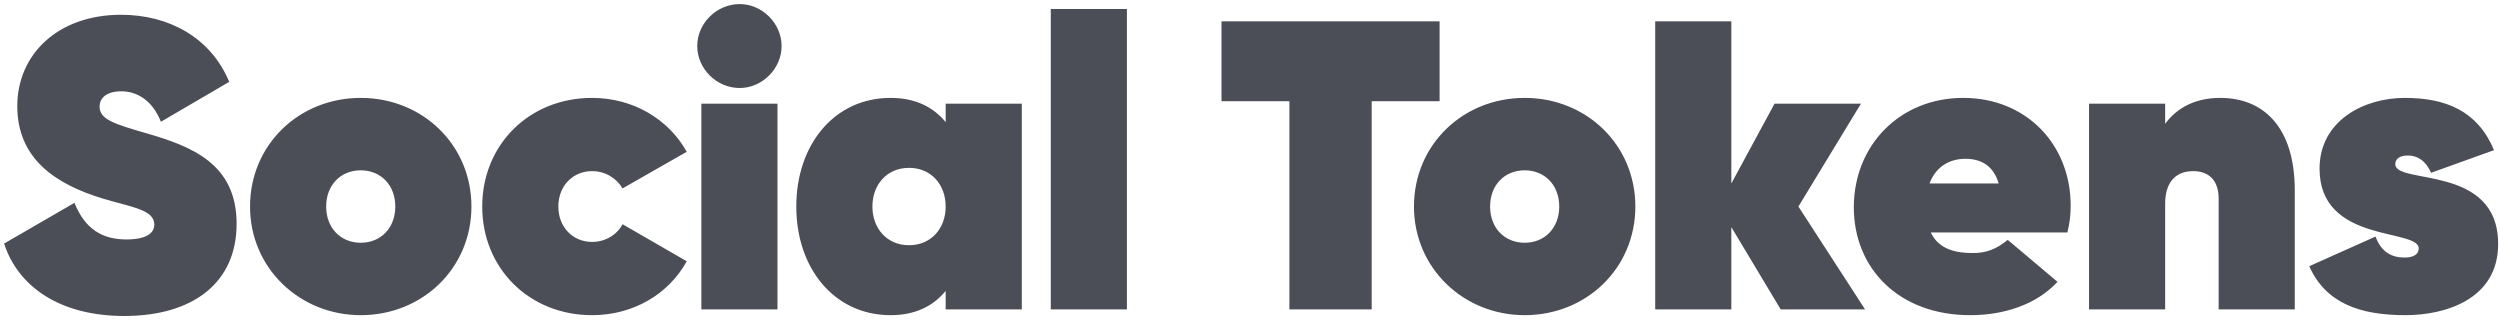 <svg width="404" height="52" viewBox="0 0 404 52" fill="none" xmlns="http://www.w3.org/2000/svg">
<path opacity="0.8" d="M20.083 51.064C31.122 51.064 38.237 45.744 38.237 36.168C38.237 26.459 30.989 23.666 23.674 21.538C18.354 20.009 16.093 19.277 16.093 17.215C16.093 15.886 17.157 14.755 19.617 14.755C22.078 14.755 24.605 16.151 26.002 19.676L37.041 13.226C34.048 6.043 27.265 2.386 19.551 2.386C9.377 2.386 2.793 8.77 2.793 17.149C2.793 25.661 8.977 29.784 16.692 32.111C21.413 33.508 24.938 33.907 24.938 36.301C24.938 37.697 23.608 38.695 20.416 38.695C16.492 38.695 13.699 36.966 12.037 32.776L0.665 39.36C2.926 46.343 9.709 51.064 20.083 51.064ZM58.294 50.931C68.269 50.931 76.183 43.35 76.183 33.375C76.183 23.4 68.269 15.819 58.294 15.819C48.319 15.819 40.406 23.4 40.406 33.375C40.406 43.35 48.453 50.931 58.294 50.931ZM58.294 39.227C55.036 39.227 52.709 36.833 52.709 33.375C52.709 29.917 55.036 27.523 58.294 27.523C61.553 27.523 63.88 29.917 63.88 33.375C63.88 36.833 61.553 39.227 58.294 39.227ZM95.682 50.931C102.332 50.931 108.051 47.539 110.977 42.219L100.603 36.234C99.739 37.897 97.877 39.094 95.682 39.094C92.557 39.094 90.229 36.7 90.229 33.375C90.229 30.05 92.557 27.656 95.682 27.656C97.877 27.656 99.672 28.853 100.603 30.449L110.977 24.53C108.051 19.277 102.332 15.819 95.682 15.819C85.508 15.819 77.927 23.4 77.927 33.375C77.927 43.35 85.508 50.931 95.682 50.931ZM119.523 14.223C123.18 14.223 126.306 11.098 126.306 7.44C126.306 3.783 123.18 0.657 119.523 0.657C115.799 0.657 112.673 3.783 112.673 7.44C112.673 11.098 115.799 14.223 119.523 14.223ZM113.338 50H125.641V16.75H113.338V50ZM152.819 16.75V19.742C150.824 17.282 147.898 15.819 143.908 15.819C134.864 15.819 128.68 23.334 128.68 33.375C128.68 43.416 134.864 50.931 143.908 50.931C147.898 50.931 150.824 49.468 152.819 47.008V50H165.122V16.75H152.819ZM146.901 39.626C143.31 39.626 140.982 36.9 140.982 33.375C140.982 29.851 143.31 27.124 146.901 27.124C150.492 27.124 152.819 29.851 152.819 33.375C152.819 36.9 150.492 39.626 146.901 39.626ZM169.806 50H182.109V1.455H169.806V50ZM232.638 3.45H197.393V16.351H208.366V50H221.666V16.351H232.638V3.45ZM246.386 50.931C256.361 50.931 264.274 43.35 264.274 33.375C264.274 23.4 256.361 15.819 246.386 15.819C236.411 15.819 228.497 23.4 228.497 33.375C228.497 43.35 236.544 50.931 246.386 50.931ZM246.386 39.227C243.127 39.227 240.8 36.833 240.8 33.375C240.8 29.917 243.127 27.523 246.386 27.523C249.644 27.523 251.972 29.917 251.972 33.375C251.972 36.833 249.644 39.227 246.386 39.227ZM301.396 50L290.623 33.375L300.731 16.75H286.766L279.783 29.651V3.45H267.481V50H279.783V36.7L287.763 50H301.396ZM312.012 37.565H334.09C334.489 35.968 334.622 34.639 334.622 33.242C334.622 23.334 327.44 15.819 317.266 15.819C307.025 15.819 299.577 23.466 299.577 33.508C299.577 43.283 306.759 50.931 318.396 50.931C323.783 50.931 329.036 49.269 332.494 45.544L324.448 38.761C322.519 40.358 320.857 40.889 318.795 40.889C316.135 40.889 313.342 40.358 312.012 37.565ZM311.813 29.651C312.81 26.924 315.071 25.661 317.598 25.661C319.992 25.661 322.12 26.659 322.985 29.651H311.813ZM358.8 15.819C354.943 15.819 351.884 17.282 349.889 20.009V16.75H337.586V50H349.889V32.91C349.889 29.651 351.418 27.656 354.411 27.656C356.938 27.656 358.534 29.119 358.534 32.111V50H370.836V30.782C370.836 20.474 365.716 15.819 358.8 15.819ZM387.075 26.526C387.075 25.661 387.807 25.129 389.137 25.129C390.6 25.129 391.996 25.927 392.861 27.922L403.035 24.265C400.375 17.881 395.188 15.819 388.605 15.819C381.955 15.819 374.839 19.543 374.839 27.257C374.839 39.426 390.866 36.833 390.866 40.158C390.866 41.089 390.001 41.621 388.605 41.621C386.41 41.621 384.814 40.69 383.883 38.23L373.177 43.017C375.837 49.002 381.356 50.931 388.738 50.931C394.989 50.931 403.7 48.471 403.7 39.426C403.7 26.459 387.075 29.917 387.075 26.526Z" fill="#1F222C"/>
</svg>
